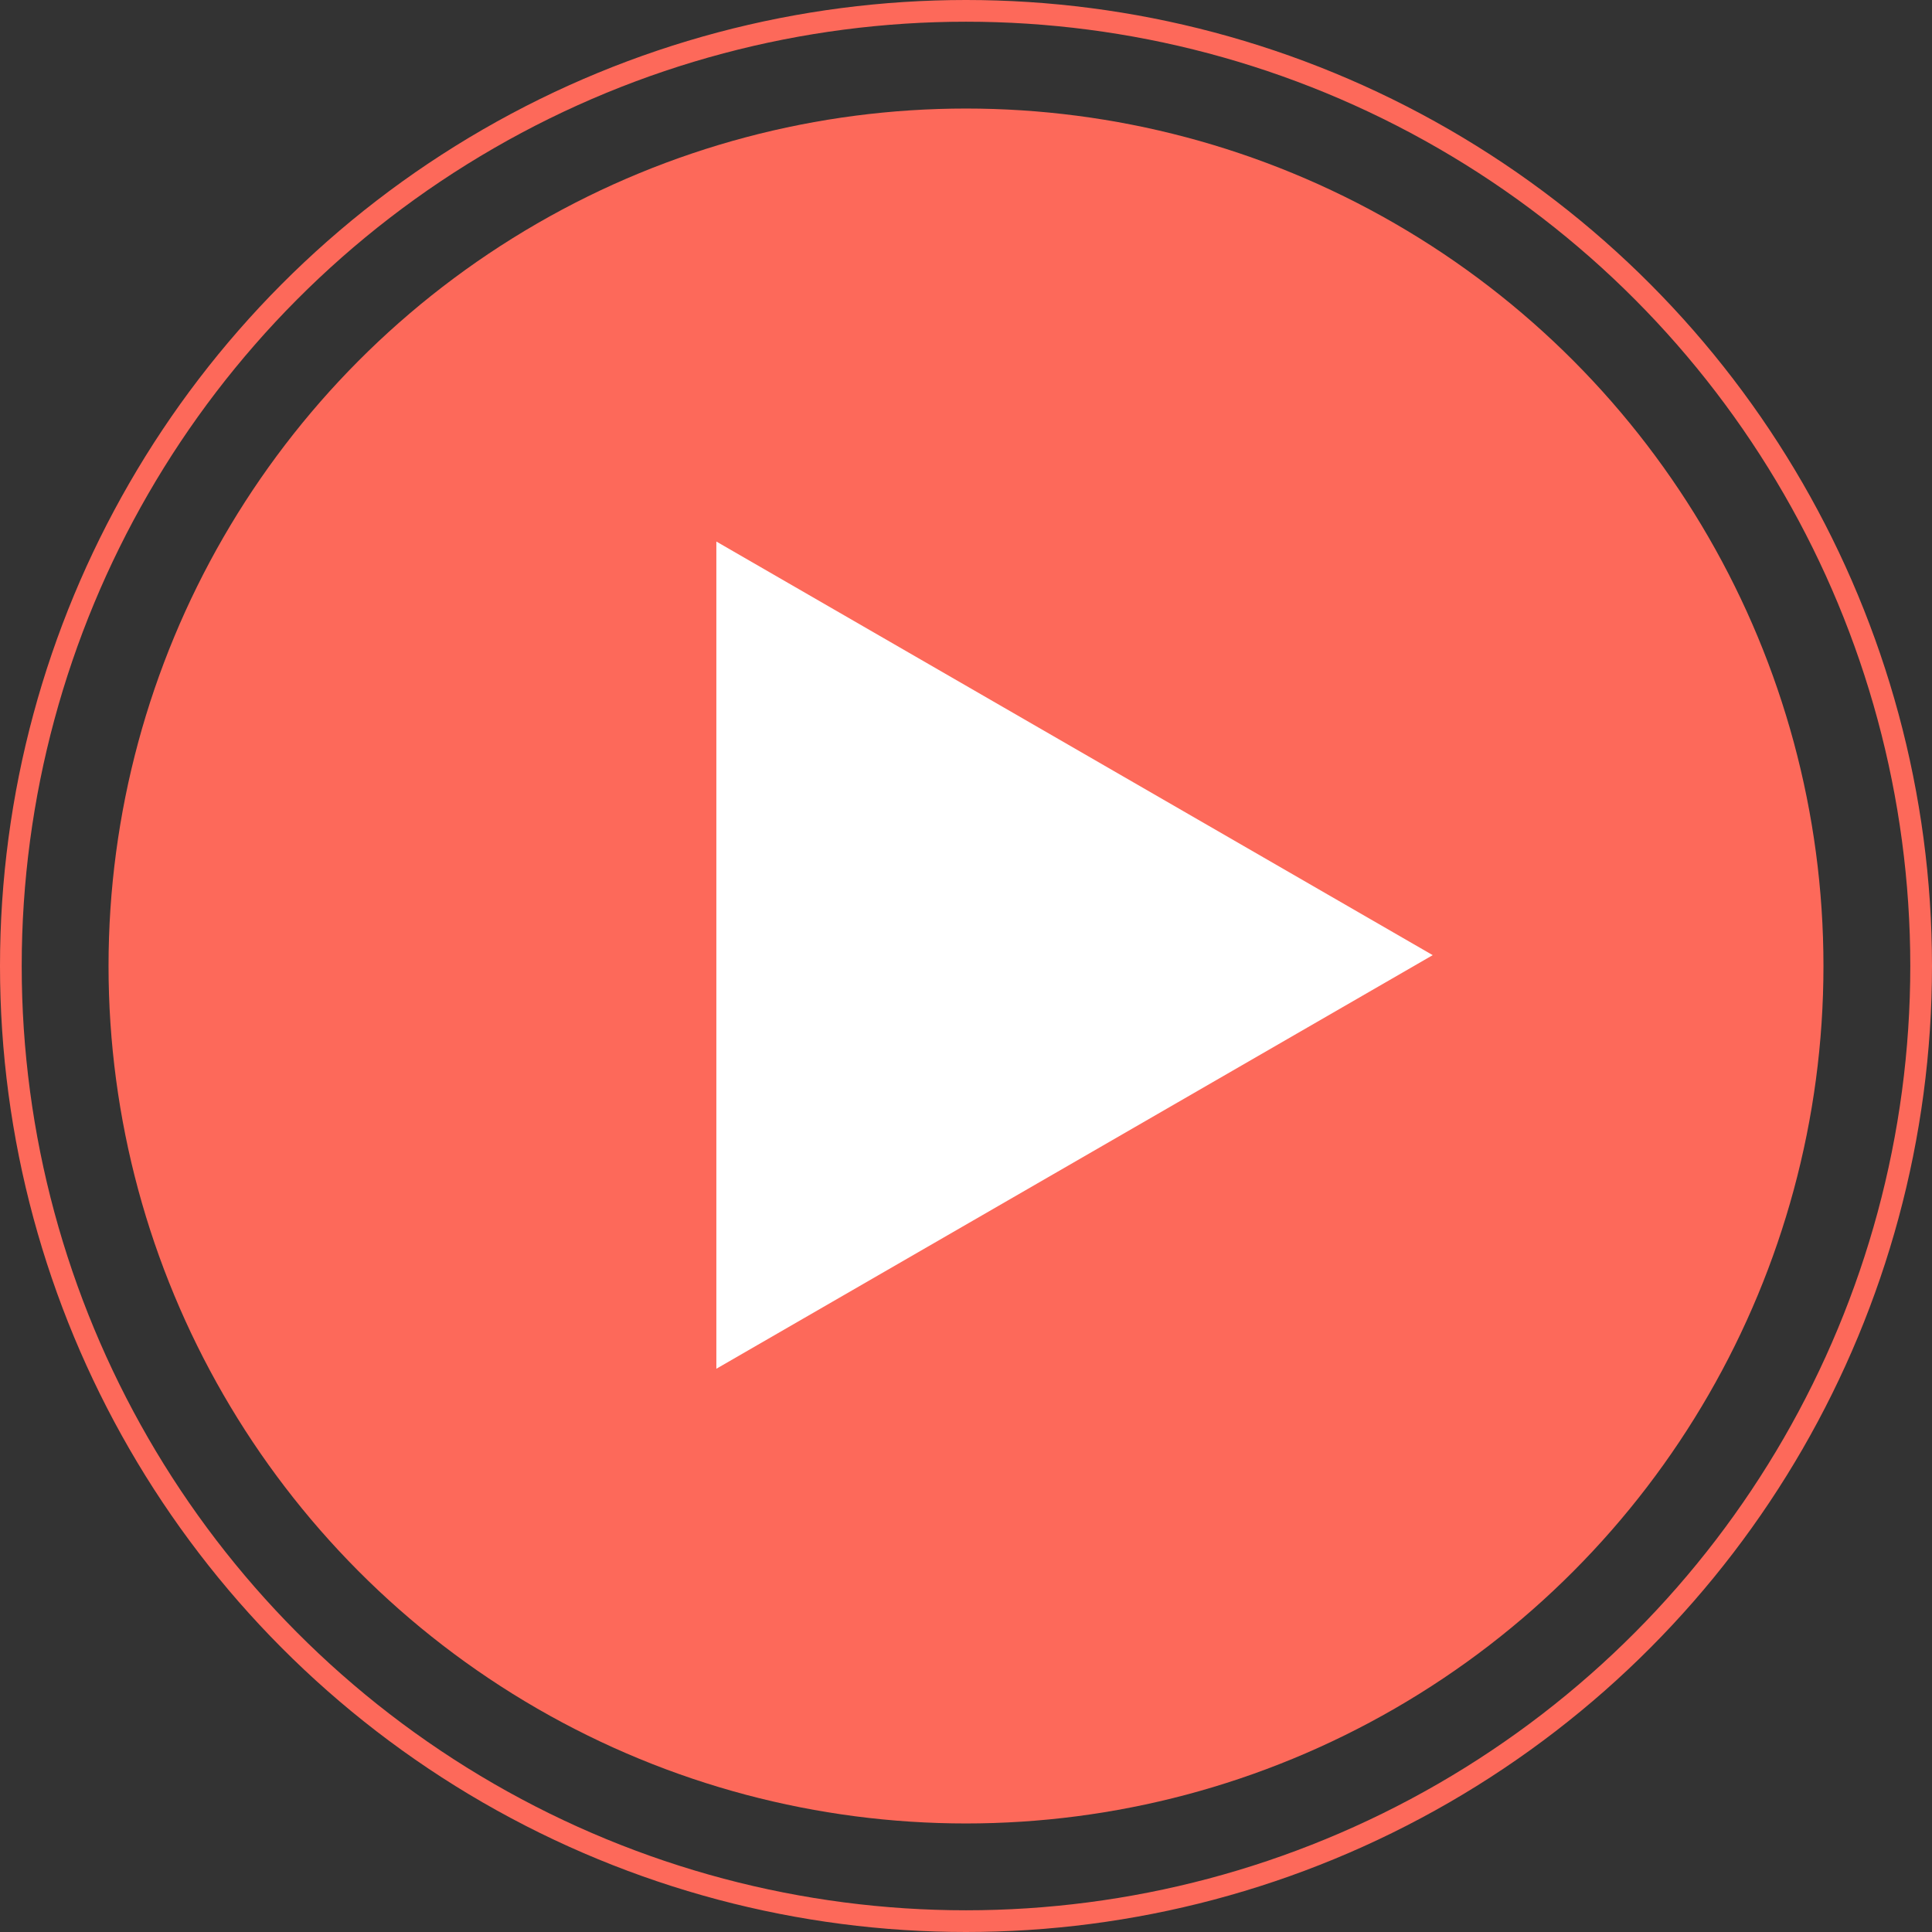 <svg width="89" height="89" viewBox="0 0 89 89" fill="none" xmlns="http://www.w3.org/2000/svg">
<rect x="0" y="0" width="89" height="89" fill="#333333" stroke="none"/>
<circle cx="44.5" cy="44.5" r="39.5" fill="#FD695A"/>
<circle cx="44.5" cy="44.5" r="44" stroke="#FD695A"/>
<path d="M66 44L33 63.053L33 24.947L66 44Z" fill="white"/>
</svg>

